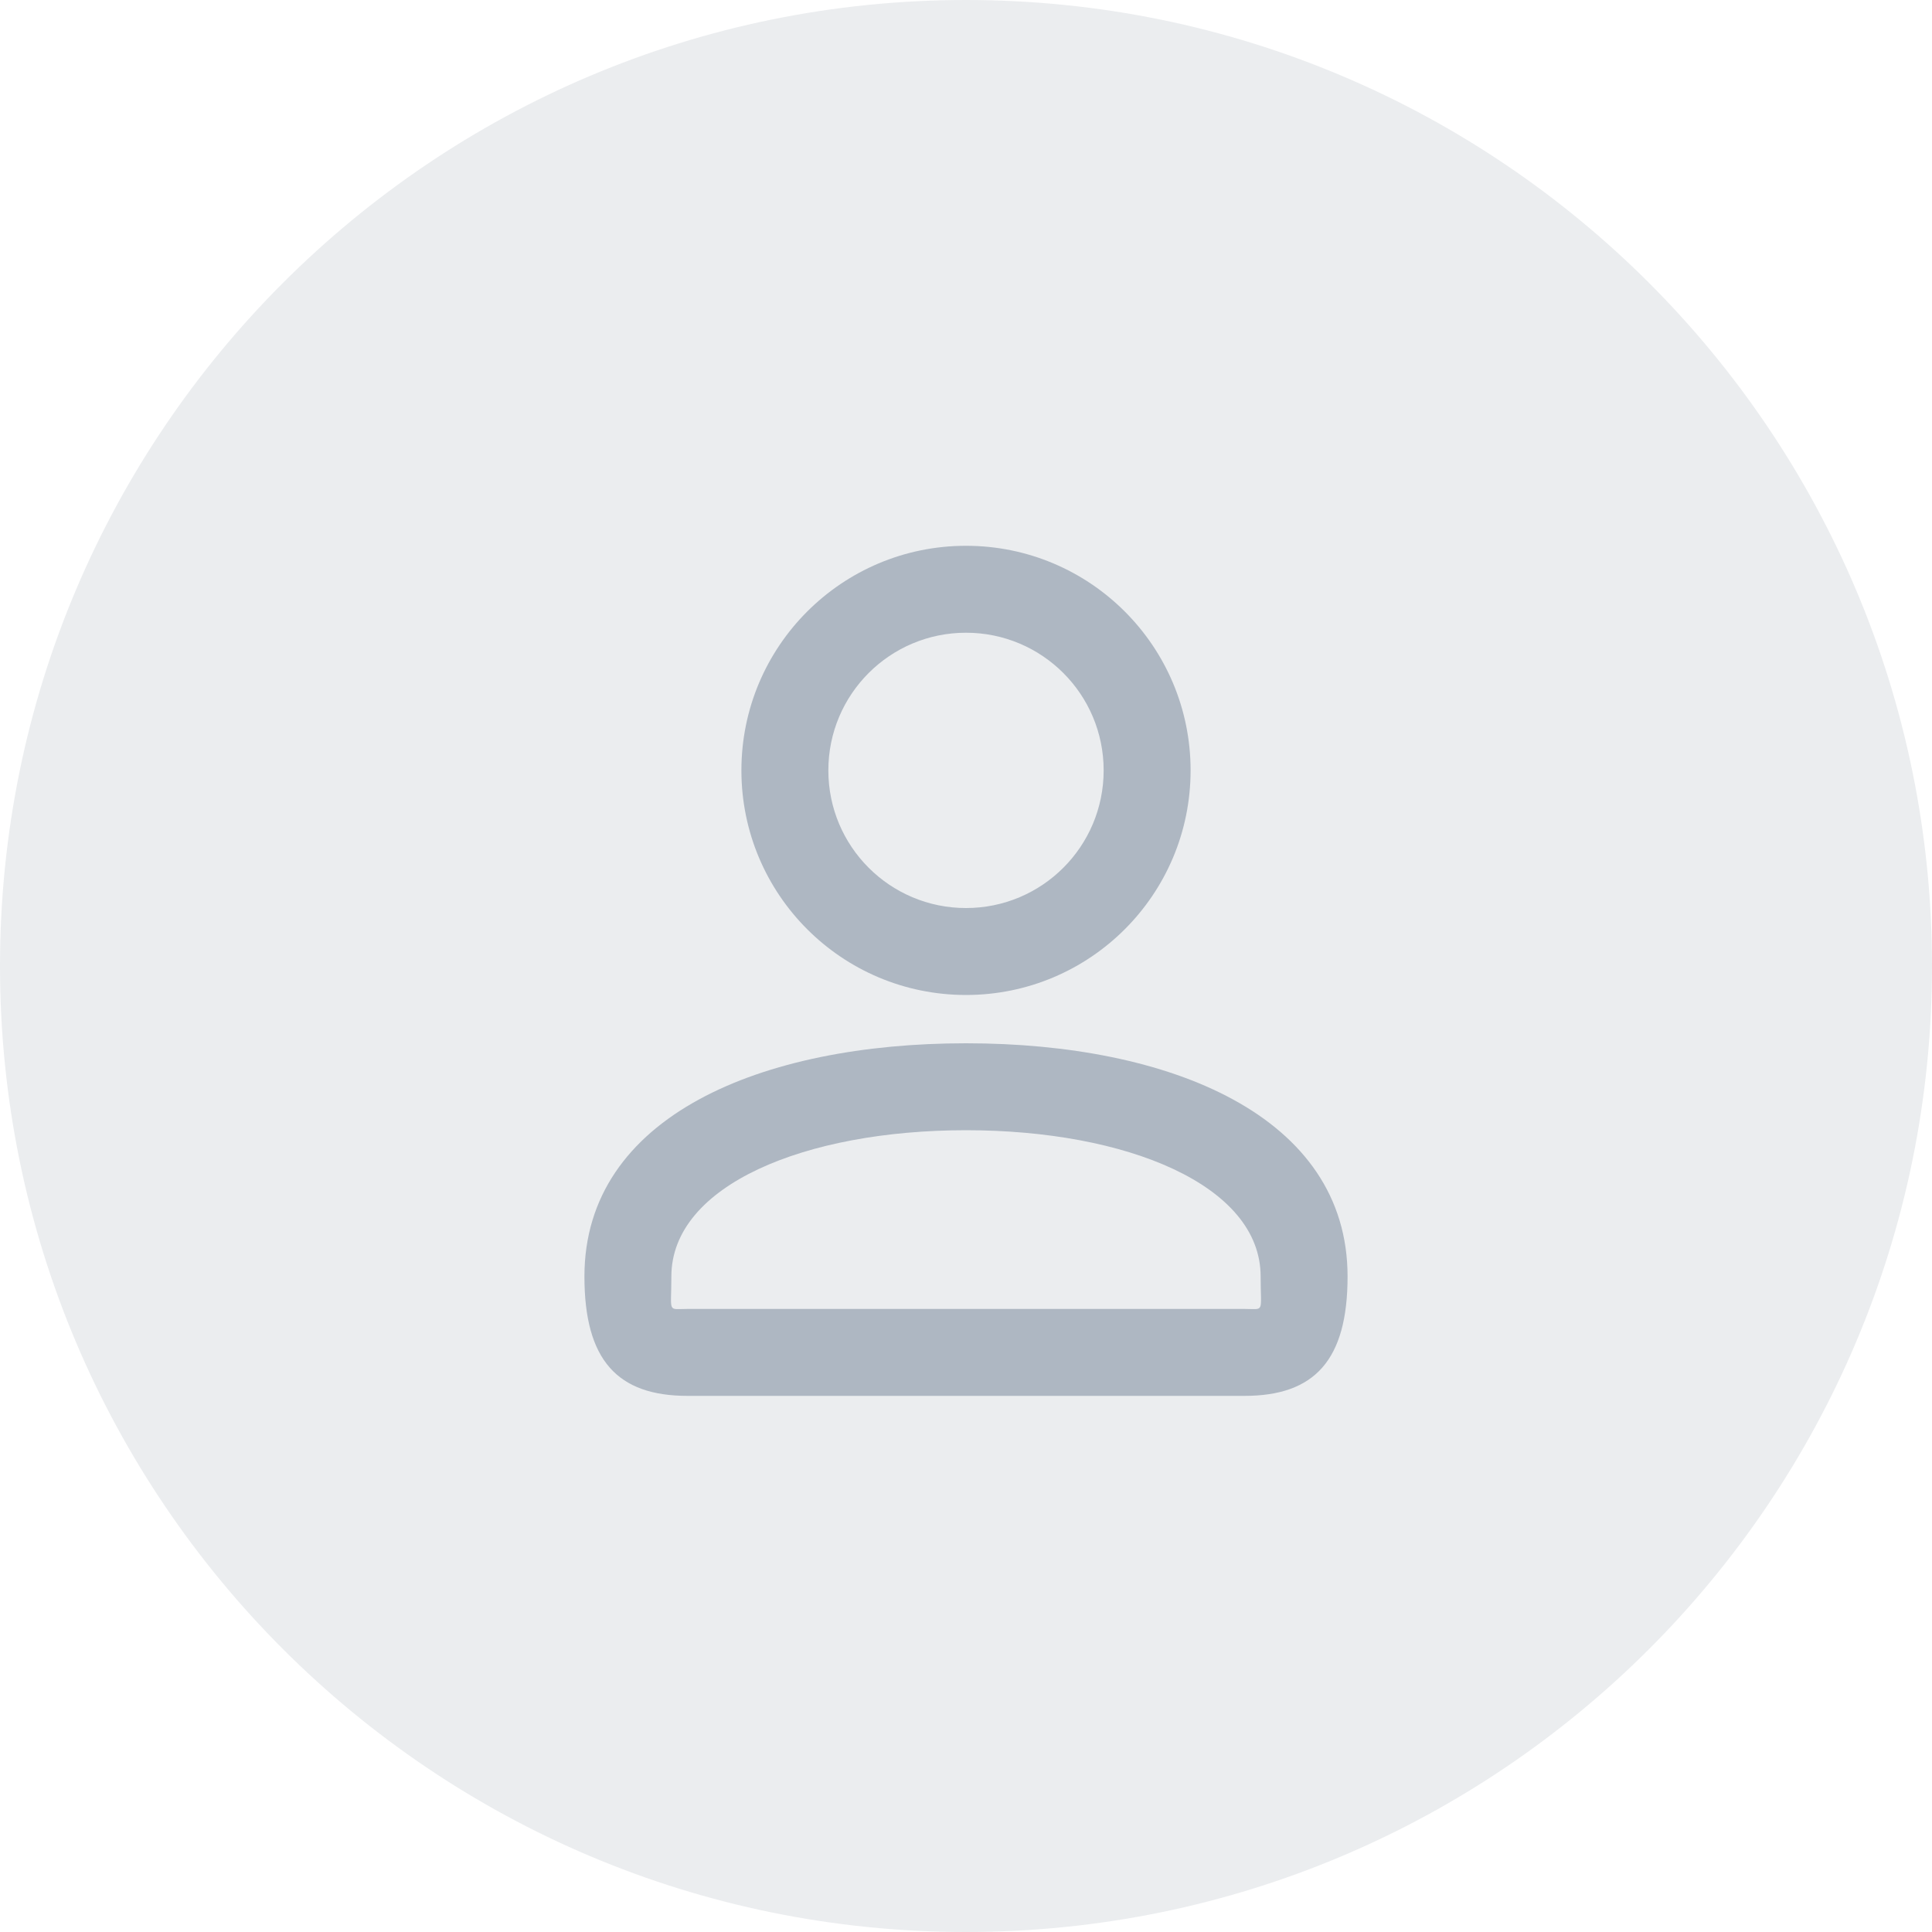 <svg width="40" height="40" viewBox="0 0 40 40" fill="none" xmlns="http://www.w3.org/2000/svg">
<path fill-rule="evenodd" clip-rule="evenodd" d="M20 40C31.046 40 40 31.046 40 20C40 8.954 31.046 0 20 0C8.954 0 0 8.954 0 20C0 31.046 8.954 40 20 40Z" fill="#001C3D" fill-opacity="0.08"/>
<path d="M22.85 15.95C22.85 14.375 21.575 13.1 20 13.1C18.425 13.1 17.15 14.375 17.15 15.95C17.15 17.525 18.425 18.8 20 18.8C21.575 18.8 22.85 17.525 22.85 15.95ZM24.65 15.95C24.65 18.519 22.569 20.6 20 20.6C17.431 20.6 15.35 18.519 15.35 15.95C15.35 13.381 17.431 11.3 20 11.3C22.569 11.3 24.65 13.381 24.65 15.95ZM13.9 26.428C13.9 27.197 13.809 27.1 14.235 27.1H25.765C26.191 27.1 26.1 27.197 26.1 26.428C26.1 24.536 23.322 23.4 20 23.4C16.678 23.4 13.9 24.536 13.9 26.428ZM12.1 26.428C12.1 23.102 15.773 21.6 20 21.6C24.227 21.6 27.9 23.102 27.9 26.428C27.9 28.164 27.214 28.9 25.765 28.9H14.235C12.786 28.9 12.1 28.164 12.1 26.428Z" fill="#AEB7C2"/>
</svg>
